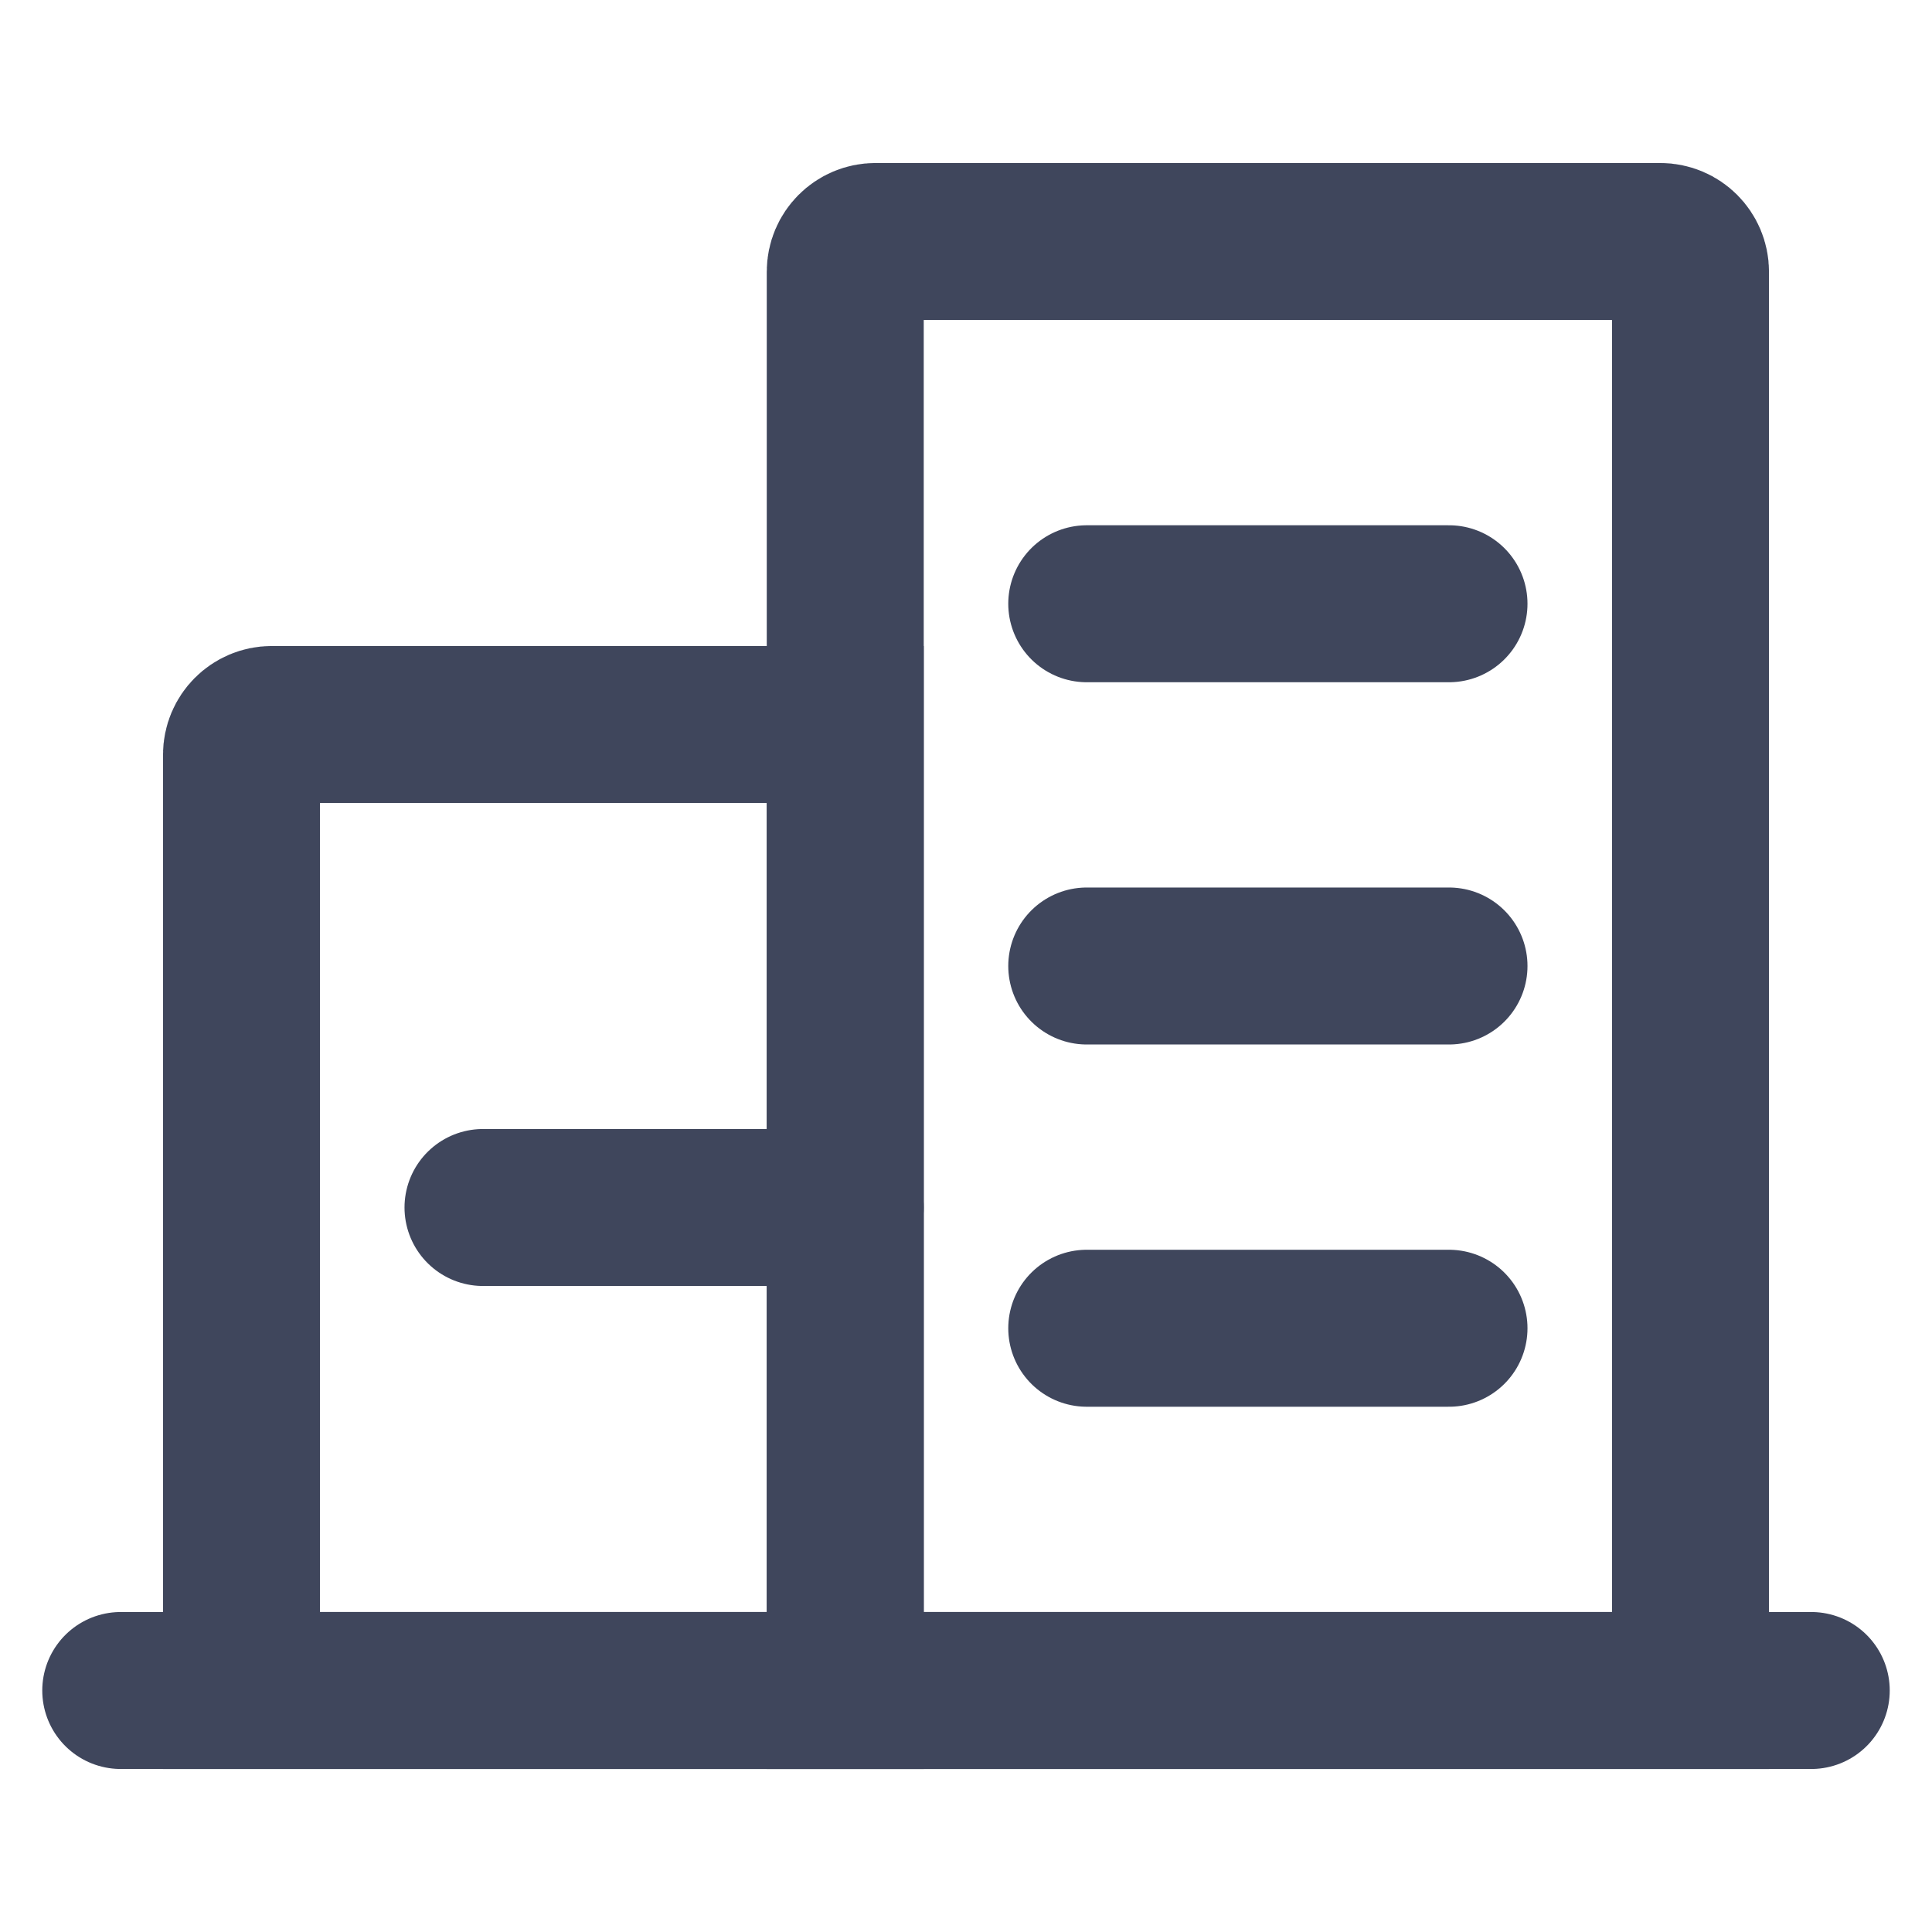 <svg width="16" height="16" viewBox="0 0 16 16" fill="none" xmlns="http://www.w3.org/2000/svg">
<g clip-path="url(#clip0_14804_61608)">
<path d="M9 8H12" stroke="#3F465C" stroke-width="1.3" stroke-linecap="round" stroke-linejoin="round"/>
<path d="M9 11H12" stroke="#3F465C" stroke-width="1.3" stroke-linecap="round" stroke-linejoin="round"/>
<path d="M9 5H12" stroke="#3F465C" stroke-width="1.3" stroke-linecap="round" stroke-linejoin="round"/>
<path d="M1 14H15" stroke="#3F465C" stroke-width="1.3" stroke-linecap="round" stroke-linejoin="round"/>
<path d="M4 10H7" stroke="#3F465C" stroke-width="1.3" stroke-linecap="round" stroke-linejoin="round"/>
<path d="M2 6.25C2 6.112 2.112 6 2.25 6H7V14H2V6.25Z" stroke="#3F465C" stroke-width="1.3" stroke-linecap="round"/>
<path d="M7 2.25C7 2.112 7.112 2 7.25 2H13.75C13.888 2 14 2.112 14 2.25V14H7V2.25Z" stroke="#3F465C" stroke-width="1.3" stroke-linecap="round"/>
</g>
<defs>
<clipPath id="clip0_14804_61608">
<rect width="16" height="16" fill="white"/>
</clipPath>
</defs>
</svg>
